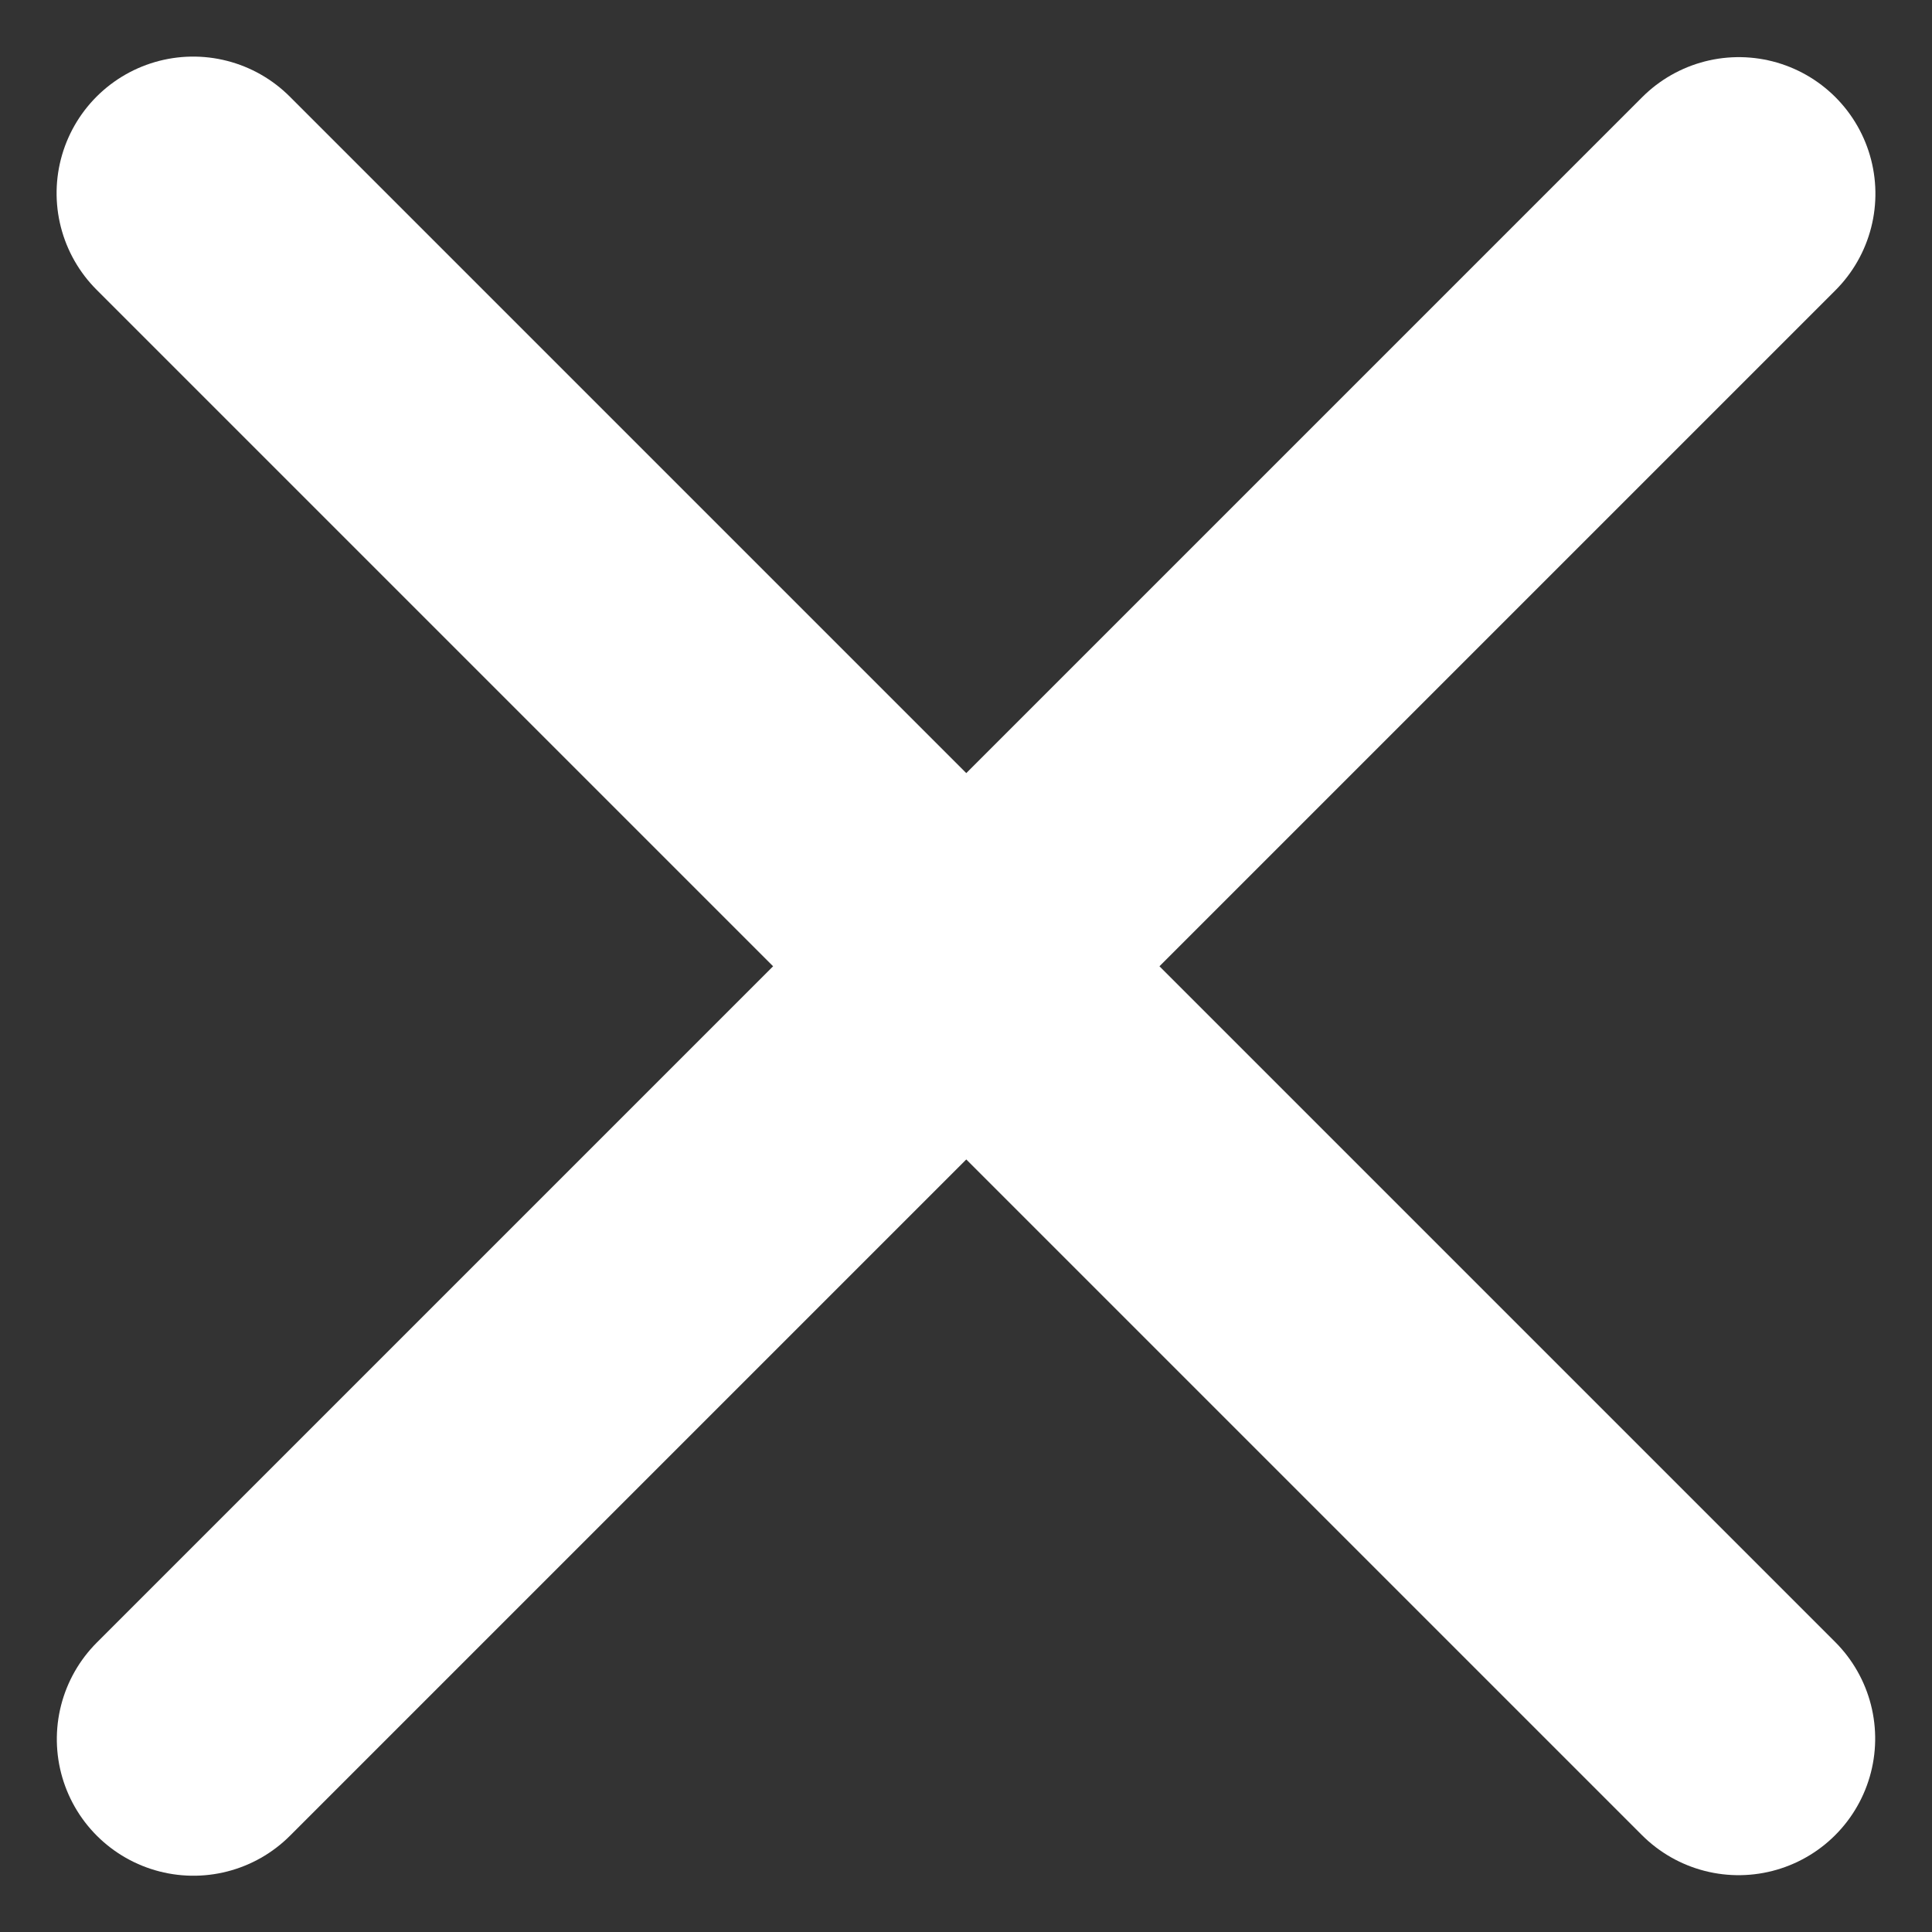 <svg xmlns="http://www.w3.org/2000/svg" width="14.144" height="14.146" viewBox="0 0 14.144 14.146"><rect x="0" y="0" width="14.144" height="14.146" fill="#333333" stroke="none"/><defs><style>.a{fill:none;stroke:#fff;stroke-linecap:round;stroke-width:2px;}</style></defs><g transform="translate(-2656.099 -20095.096) rotate(180)"><line class="a" x2="16" transform="translate(-2668.827 -20107.824) rotate(45)"/><line class="a" x1="16" transform="translate(-2657.515 -20107.828) rotate(135)"/></g></svg>